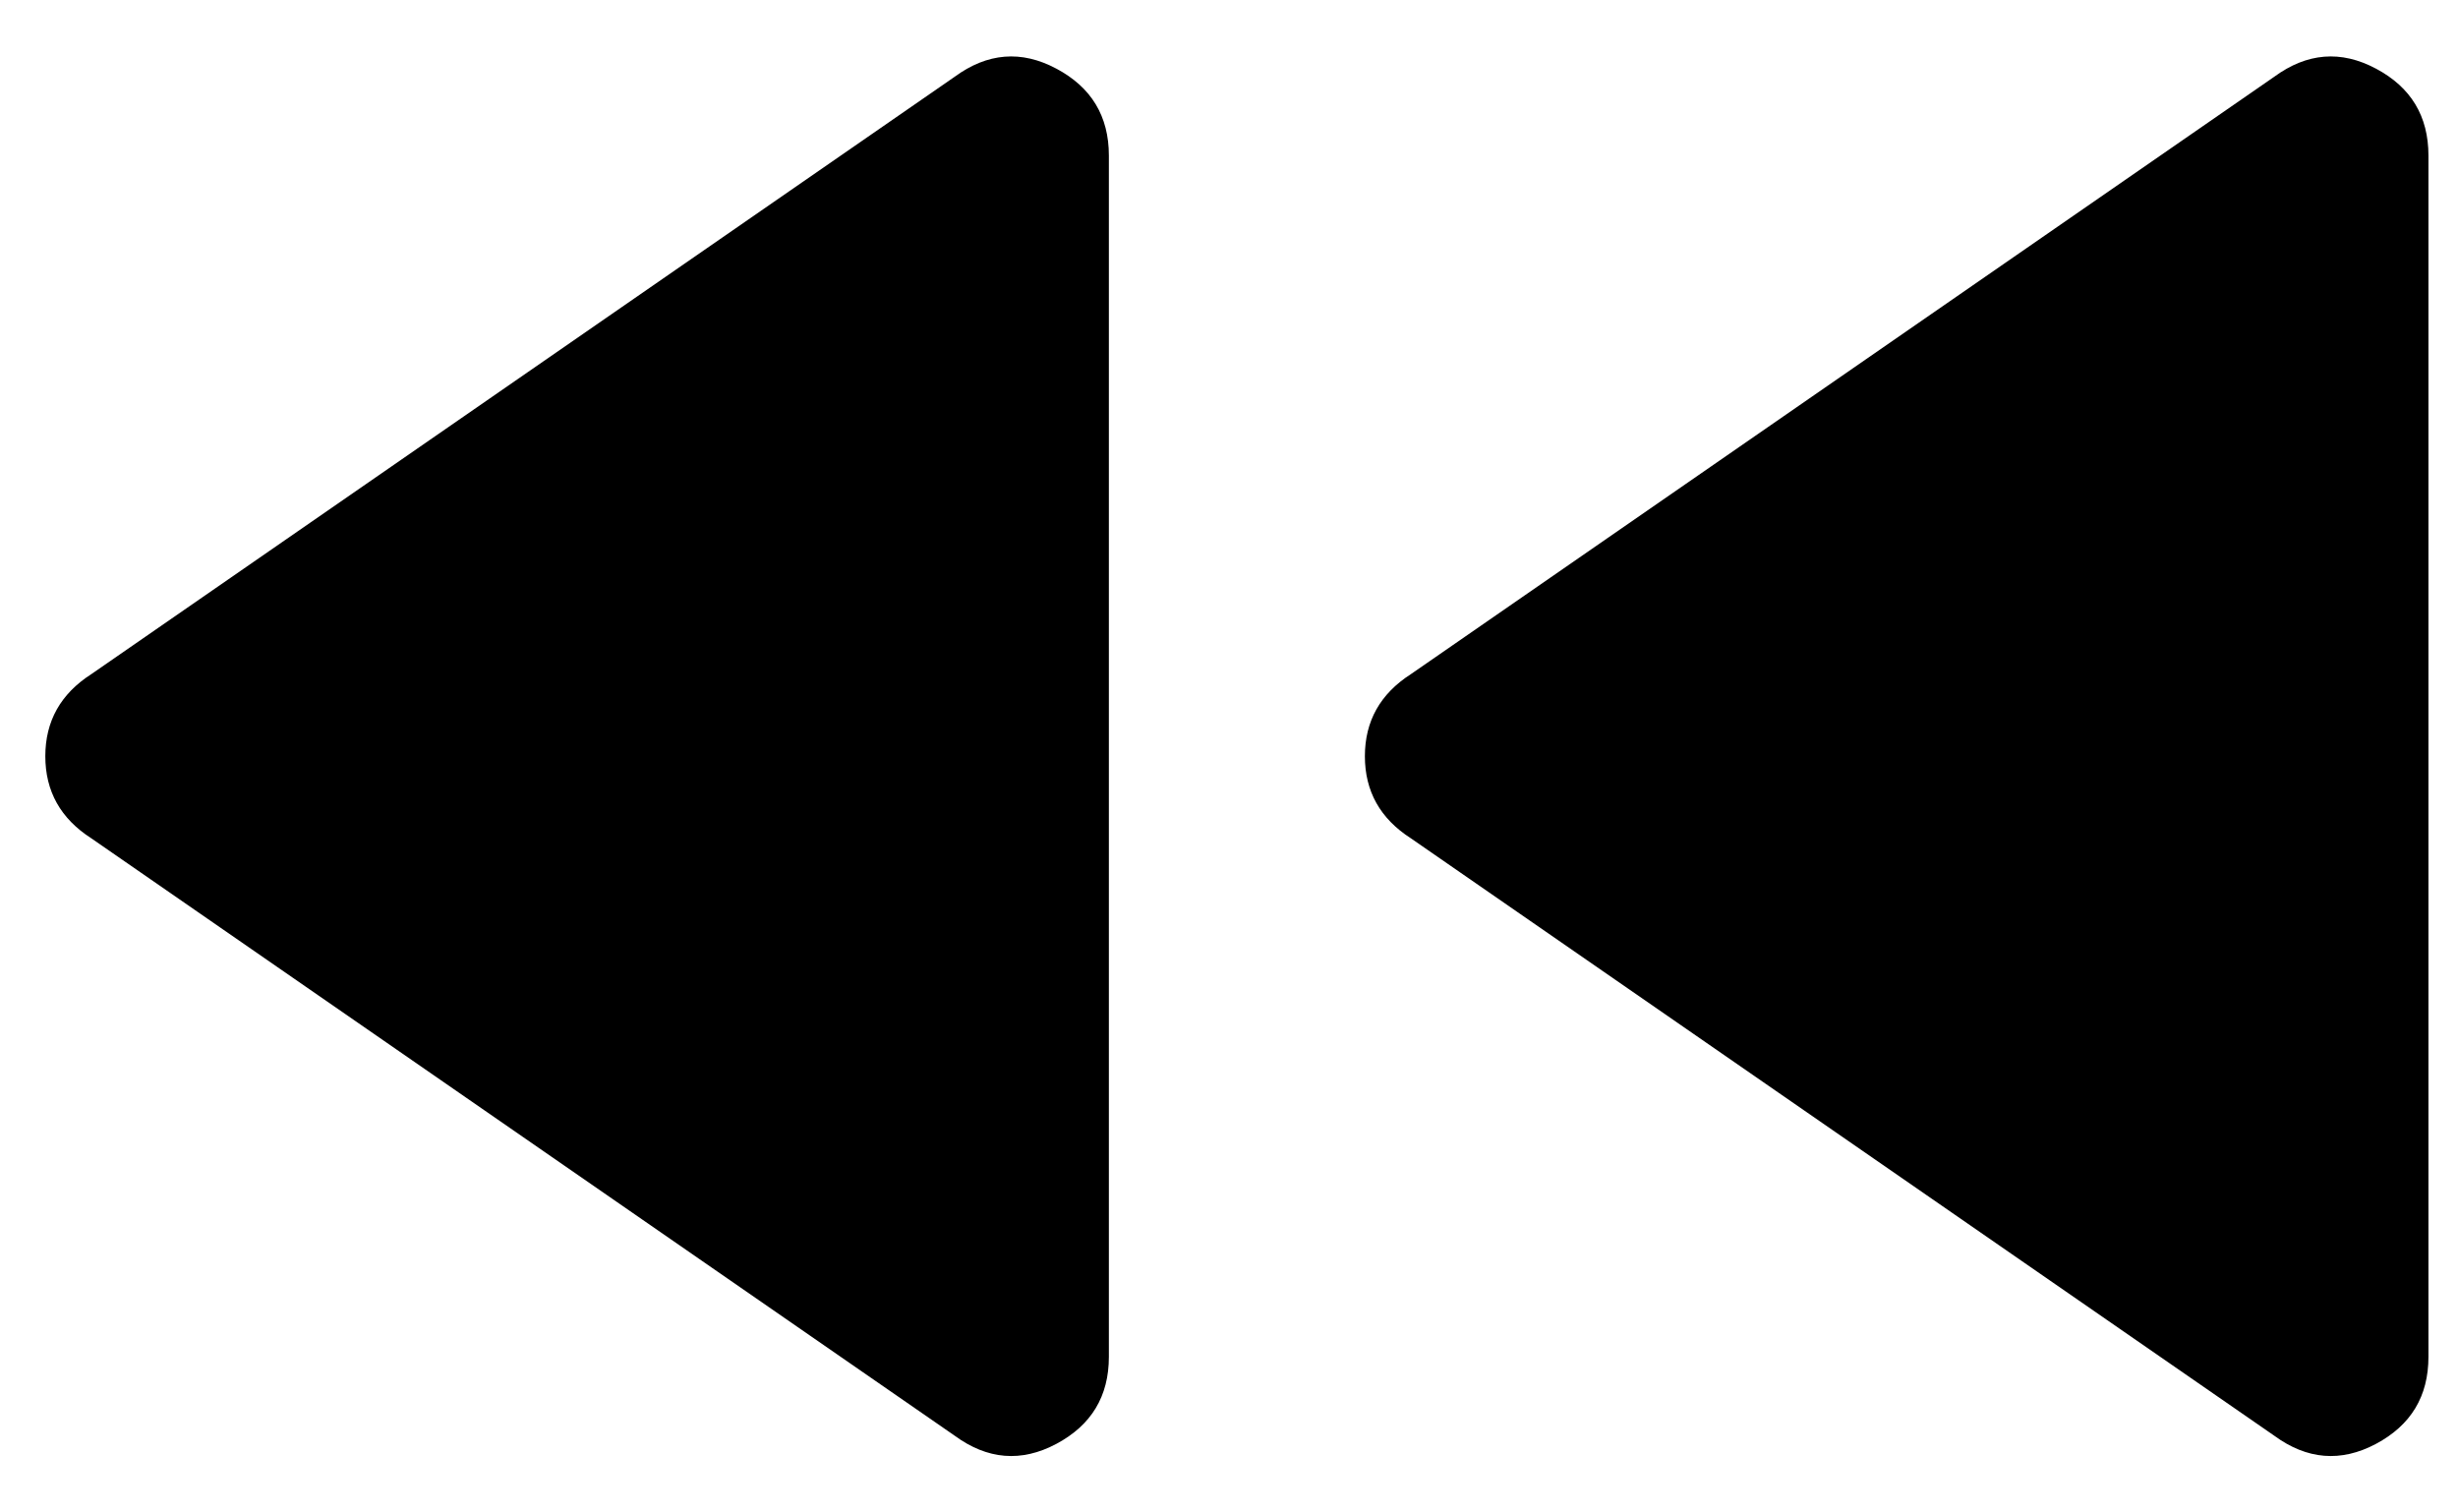 <svg width="39" height="24" viewBox="0 0 39 24" fill="none" xmlns="http://www.w3.org/2000/svg">
<path d="M36.083 22.781L22.385 13.302C21.899 12.99 21.656 12.556 21.656 12C21.656 11.444 21.899 11.01 22.385 10.698L36.083 1.219C36.604 0.837 37.142 0.793 37.698 1.089C38.254 1.384 38.531 1.844 38.531 2.469V21.531C38.531 22.156 38.254 22.616 37.698 22.912C37.142 23.207 36.604 23.163 36.083 22.781ZM15.146 22.781L1.448 13.302C0.962 12.99 0.719 12.556 0.719 12C0.719 11.444 0.962 11.01 1.448 10.698L15.146 1.219C15.667 0.837 16.205 0.793 16.76 1.089C17.316 1.384 17.594 1.844 17.594 2.469V21.531C17.594 22.156 17.316 22.616 16.76 22.912C16.205 23.207 15.667 23.163 15.146 22.781Z" fill="black"/>
</svg>
